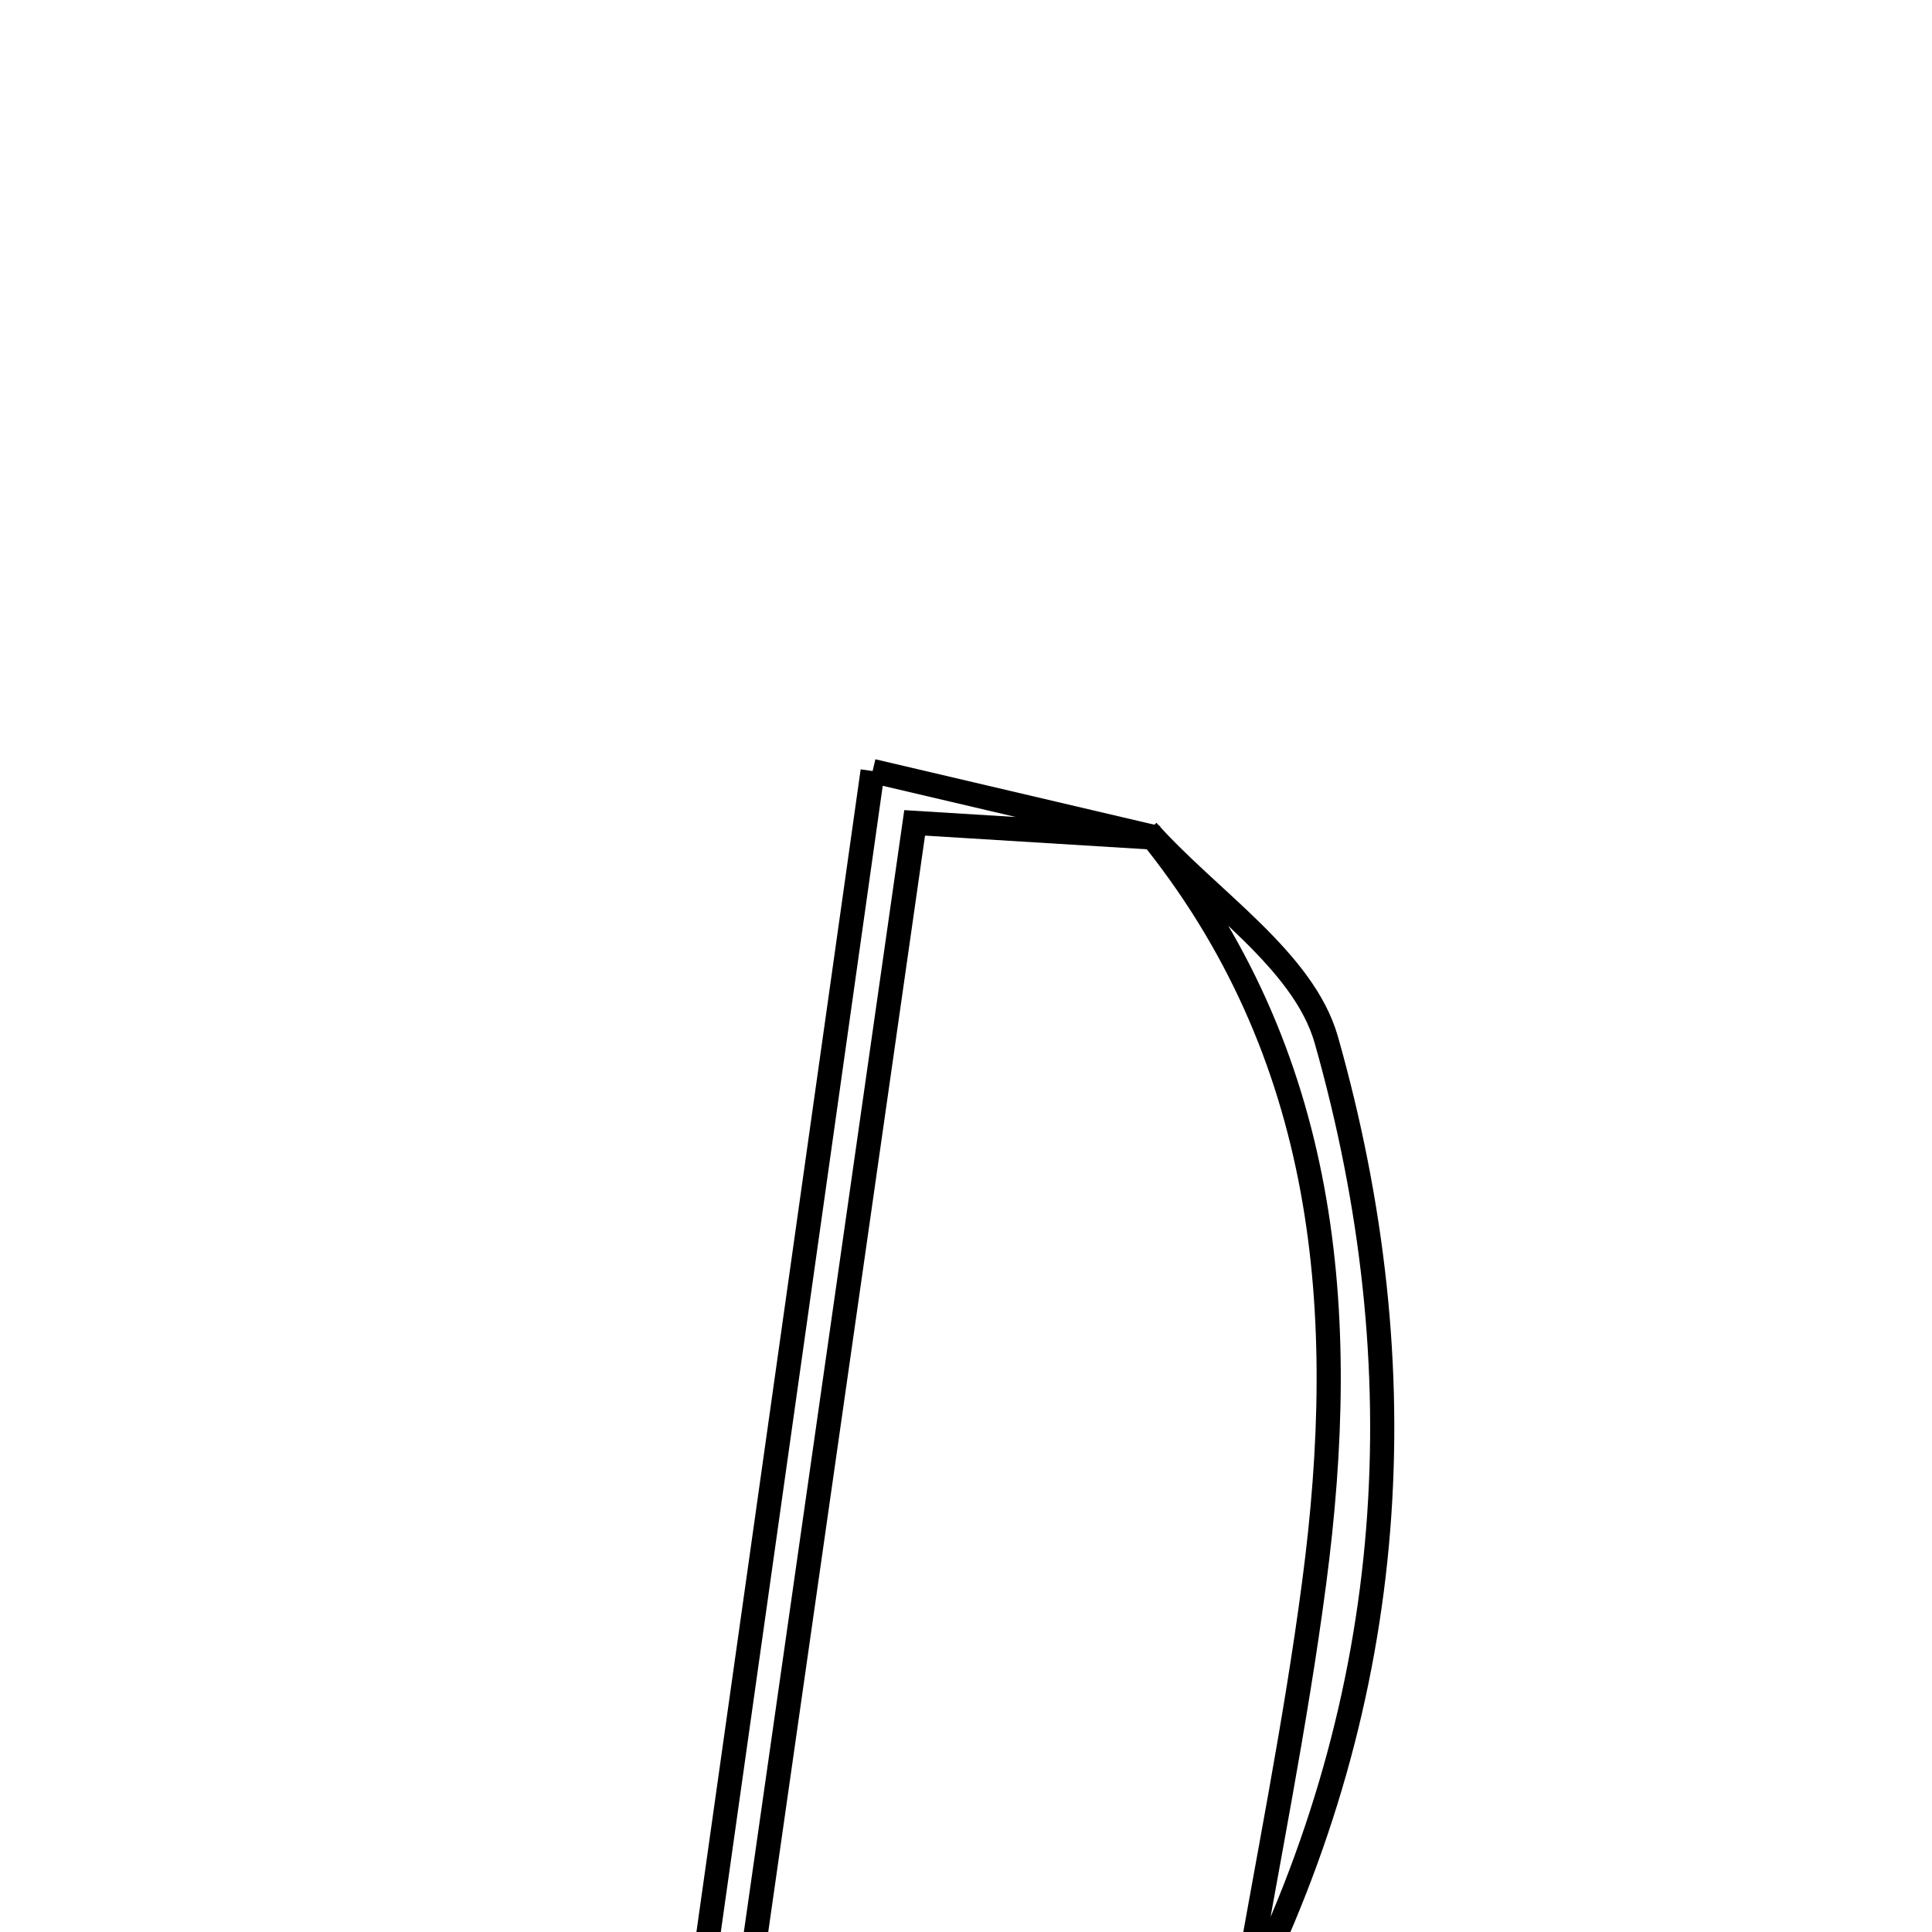 <svg xmlns="http://www.w3.org/2000/svg" viewBox="0.0 0.0 24.0 24.0" height="200px" width="200px"><path fill="none" stroke="black" stroke-width=".3" stroke-opacity="1.0"  filling="0" d="M10.84 9.578 C12.182 9.893 13.28 10.15 14.379 10.408 C13.54 10.356 12.701 10.305 11.362 10.222 C10.53 16.038 9.702 21.832 8.82 27.999 C10.089 27.999 11.088 27.999 12.088 27.999 C10.876 28.237 9.665 28.475 8.128 28.777 C9.061 22.171 9.922 16.075 10.84 9.578"></path>
<path fill="none" stroke="black" stroke-width=".3" stroke-opacity="1.0"  filling="0" d="M14.254 10.321 C15.019 11.18 16.193 11.923 16.476 12.918 C17.634 17.005 17.382 21.064 15.433 24.928 C15.735 23.173 16.093 21.425 16.325 19.661 C16.767 16.309 16.513 13.086 14.254 10.321"></path></svg>
